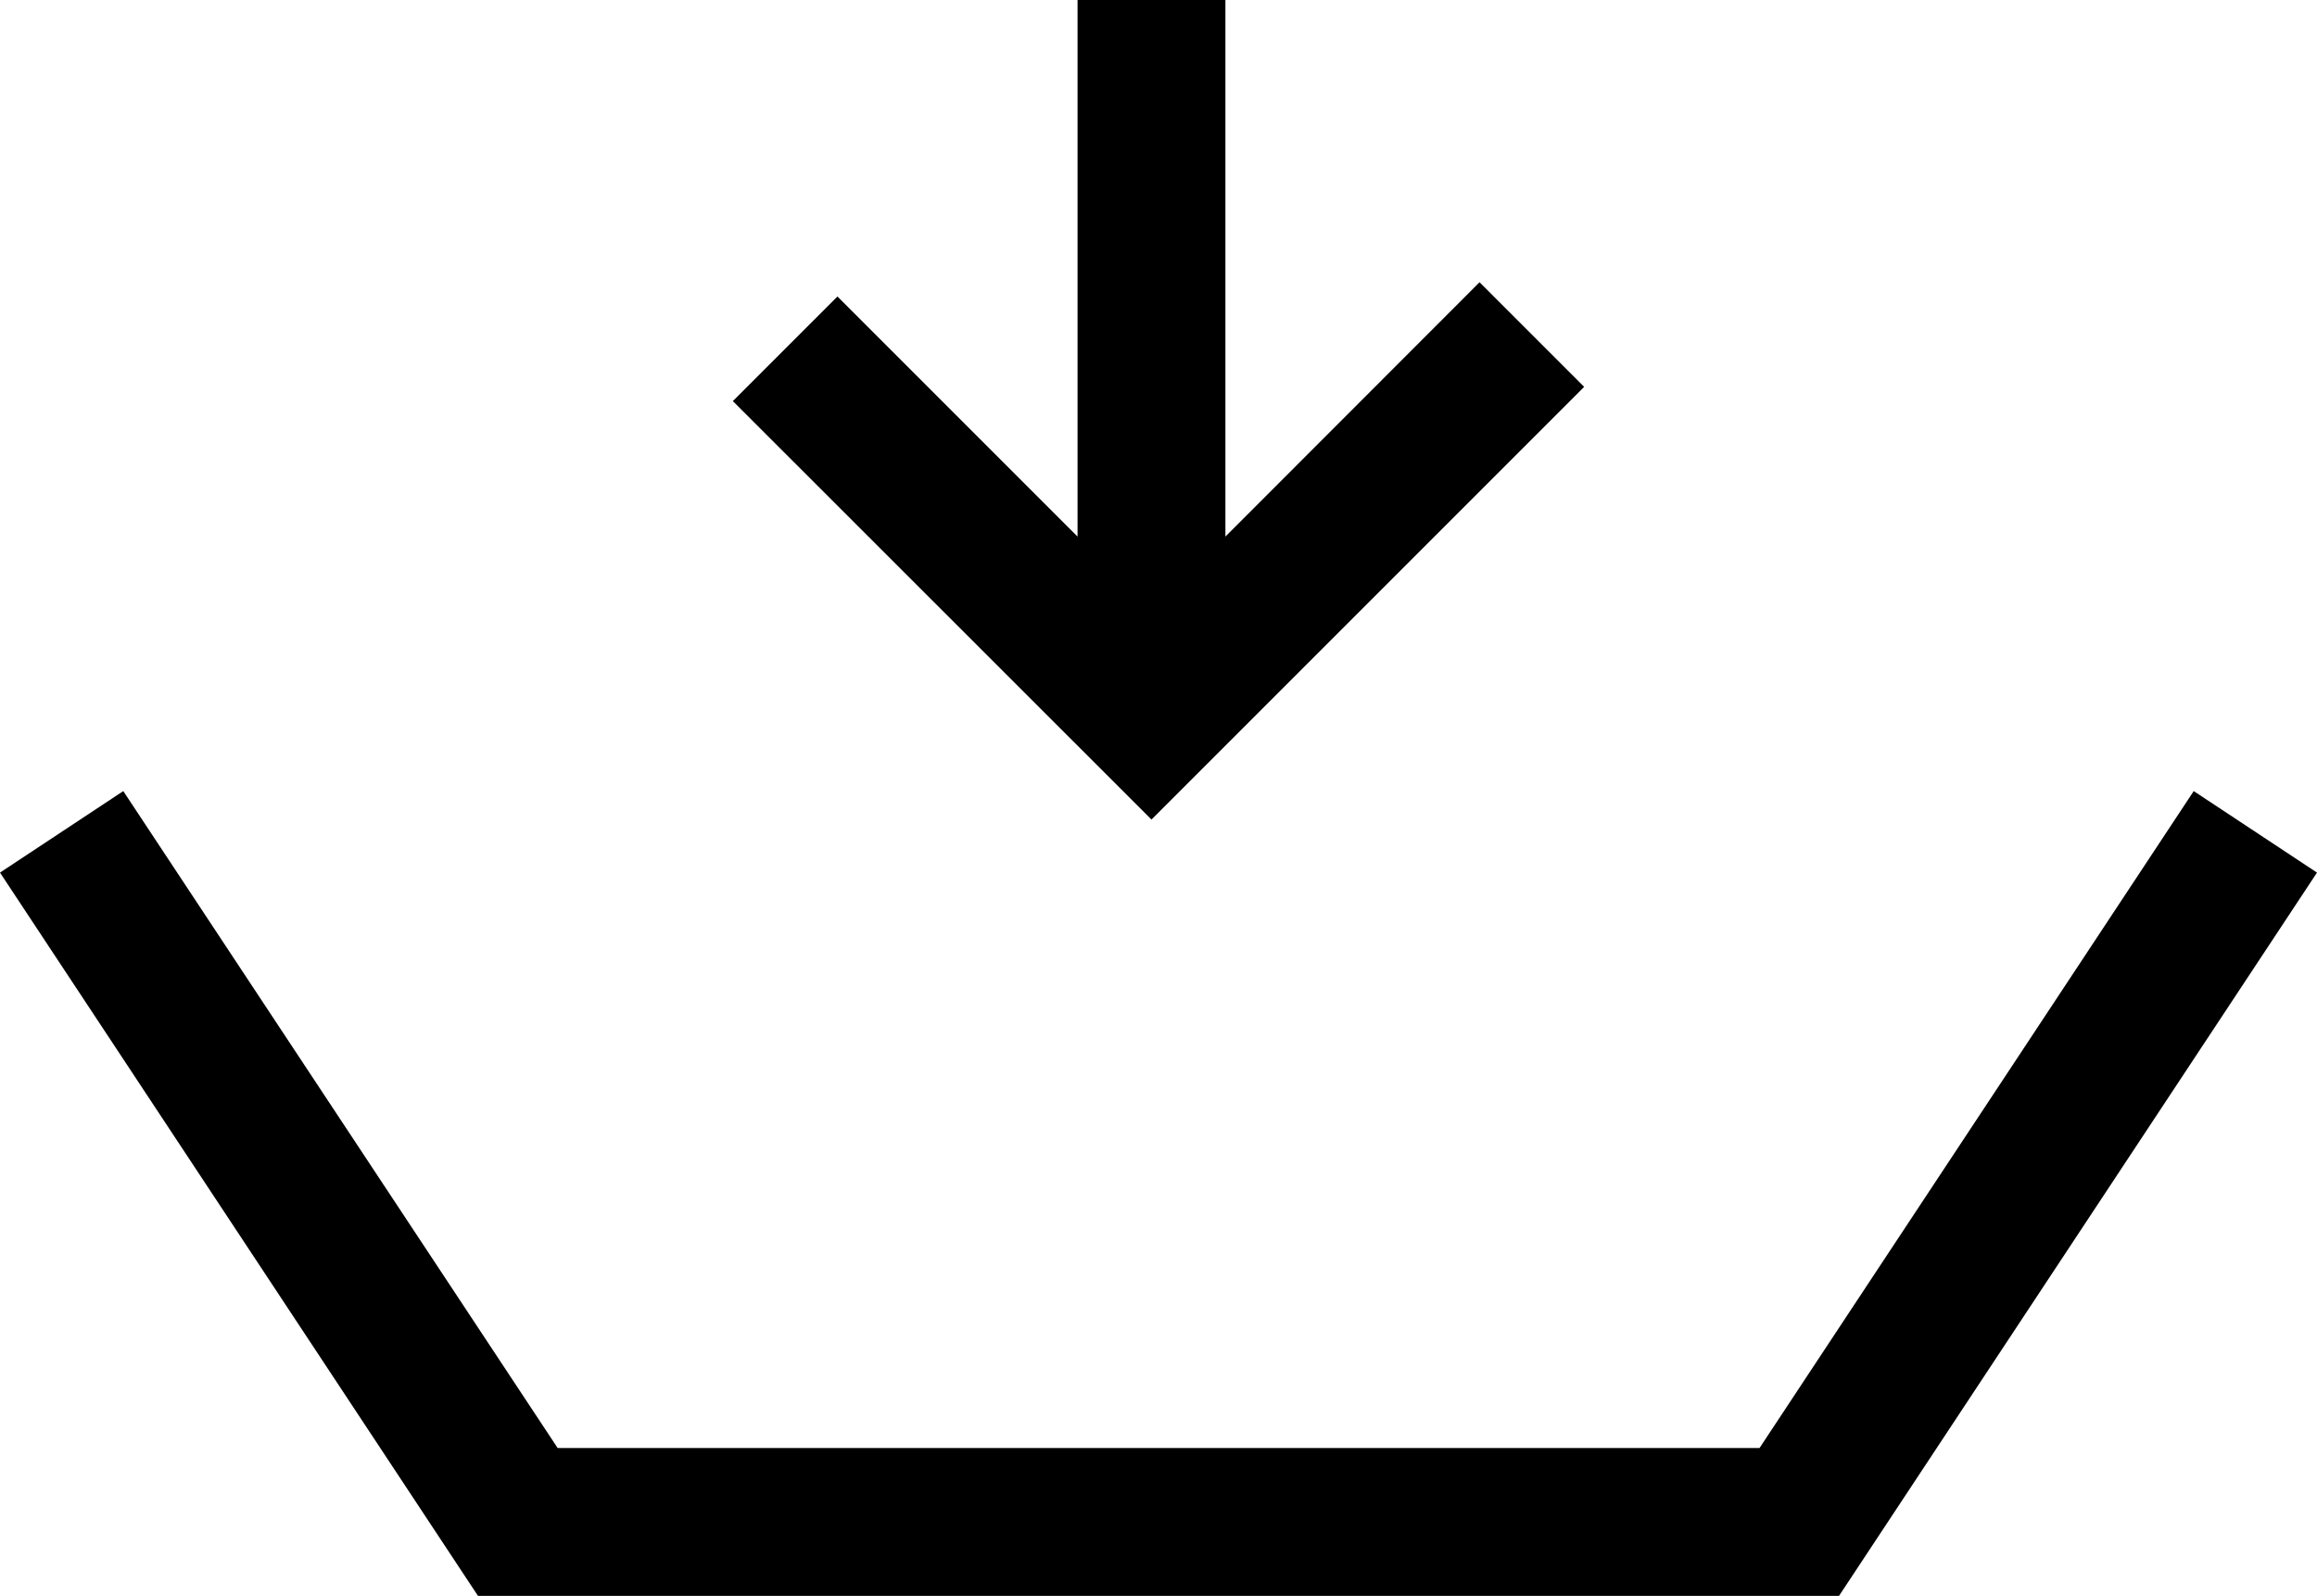 <svg xmlns="http://www.w3.org/2000/svg" viewBox="0 0 125.36 86.34"><title>empty_cart</title><g id="Layer_2" data-name="Layer 2"><g id="expanded"><polygon points="118.69 42.8 95.2 78.34 30.17 78.34 6.67 42.8 0 47.21 25.86 86.34 99.5 86.34 125.36 47.21 118.69 42.8"/><polygon points="85.71 20.93 80.05 15.27 66.3 29.03 66.3 0 58.3 0 58.3 29.03 45.31 16.04 39.65 21.7 62.3 44.34 85.71 20.93"/></g></g></svg>